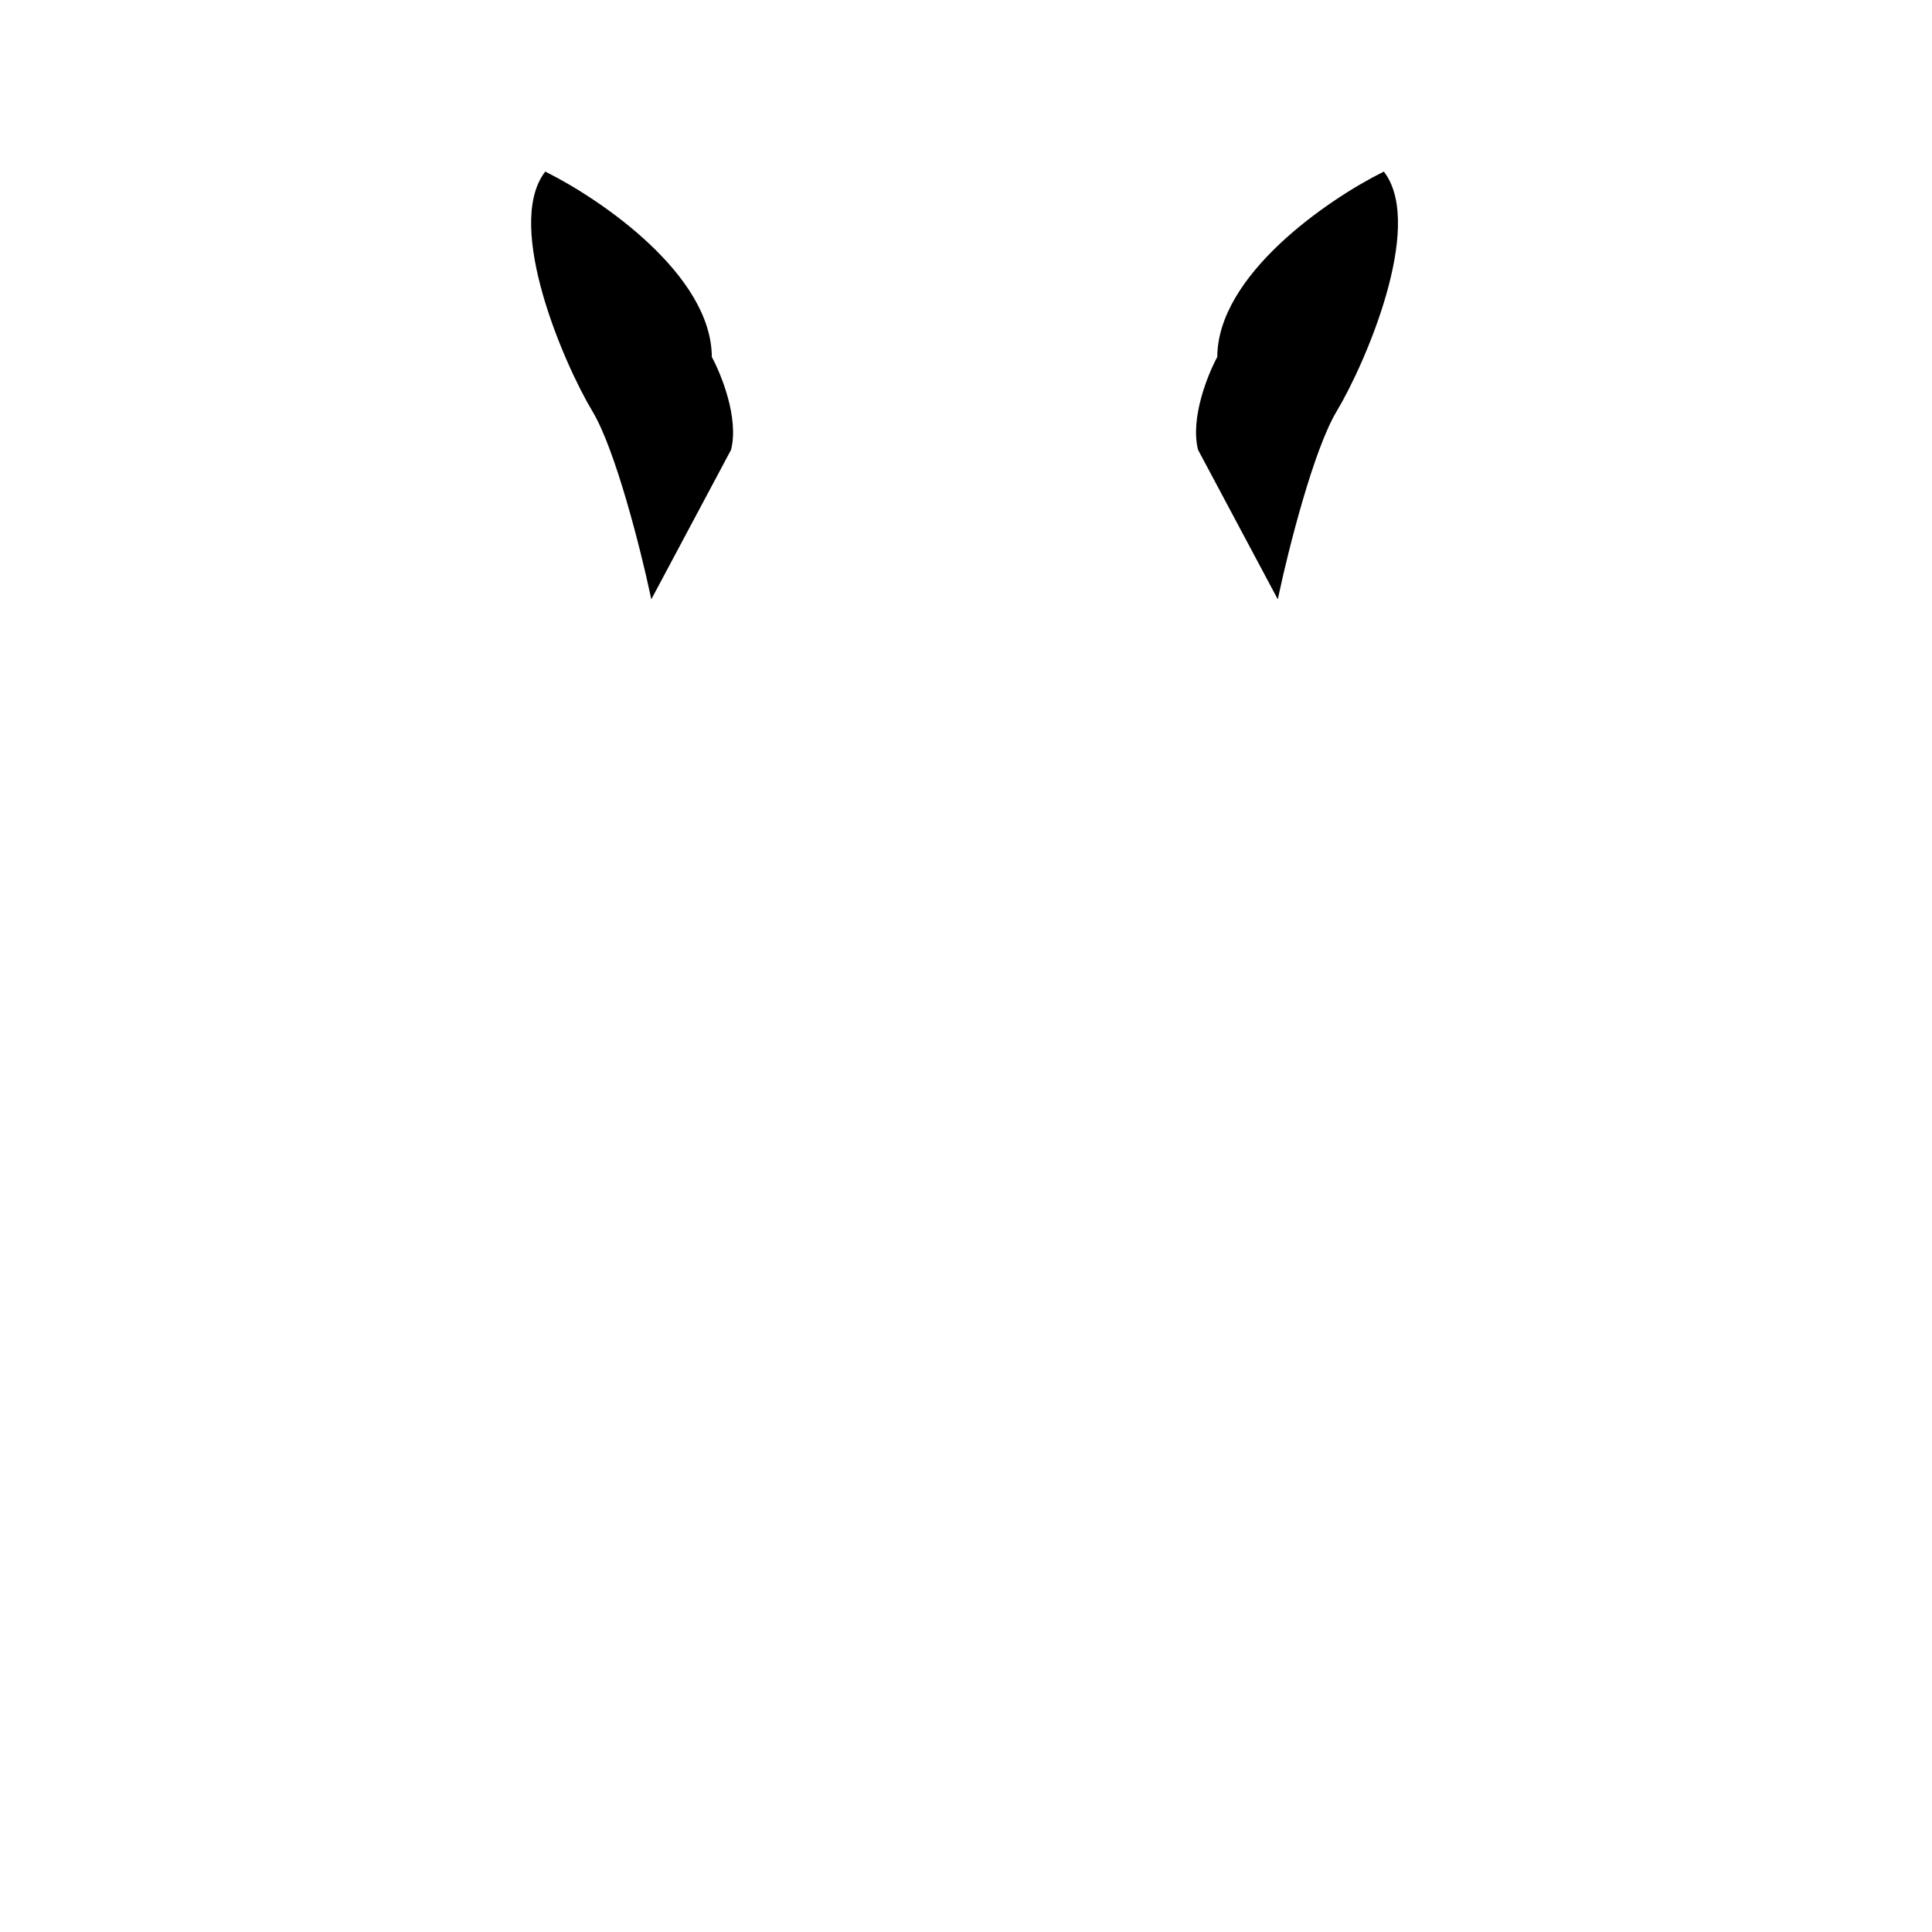 <svg width="800" height="800" viewBox="0 0 800 800" fill="none" xmlns="http://www.w3.org/2000/svg">
<path d="M270 246L302 186C305.2 173.2 298 155.333 294 148C294 114.4 248.667 83.333 226 72C210 94 234 150 246 170C255.6 186 266 227.333 270 246Z" fill="{ear_left_color}" stroke="{stroke_color}" stroke-width="1.5"/>
<path d="M528.797 246L496.797 186C493.597 173.2 500.797 155.333 504.797 148C504.797 114.4 550.13 83.333 572.797 72C588.797 94 564.797 150 552.797 170C543.197 186 532.797 227.333 528.797 246Z" fill="{ear_right_color}" stroke="{stroke_color}" stroke-width="1.5"/>
</svg>
